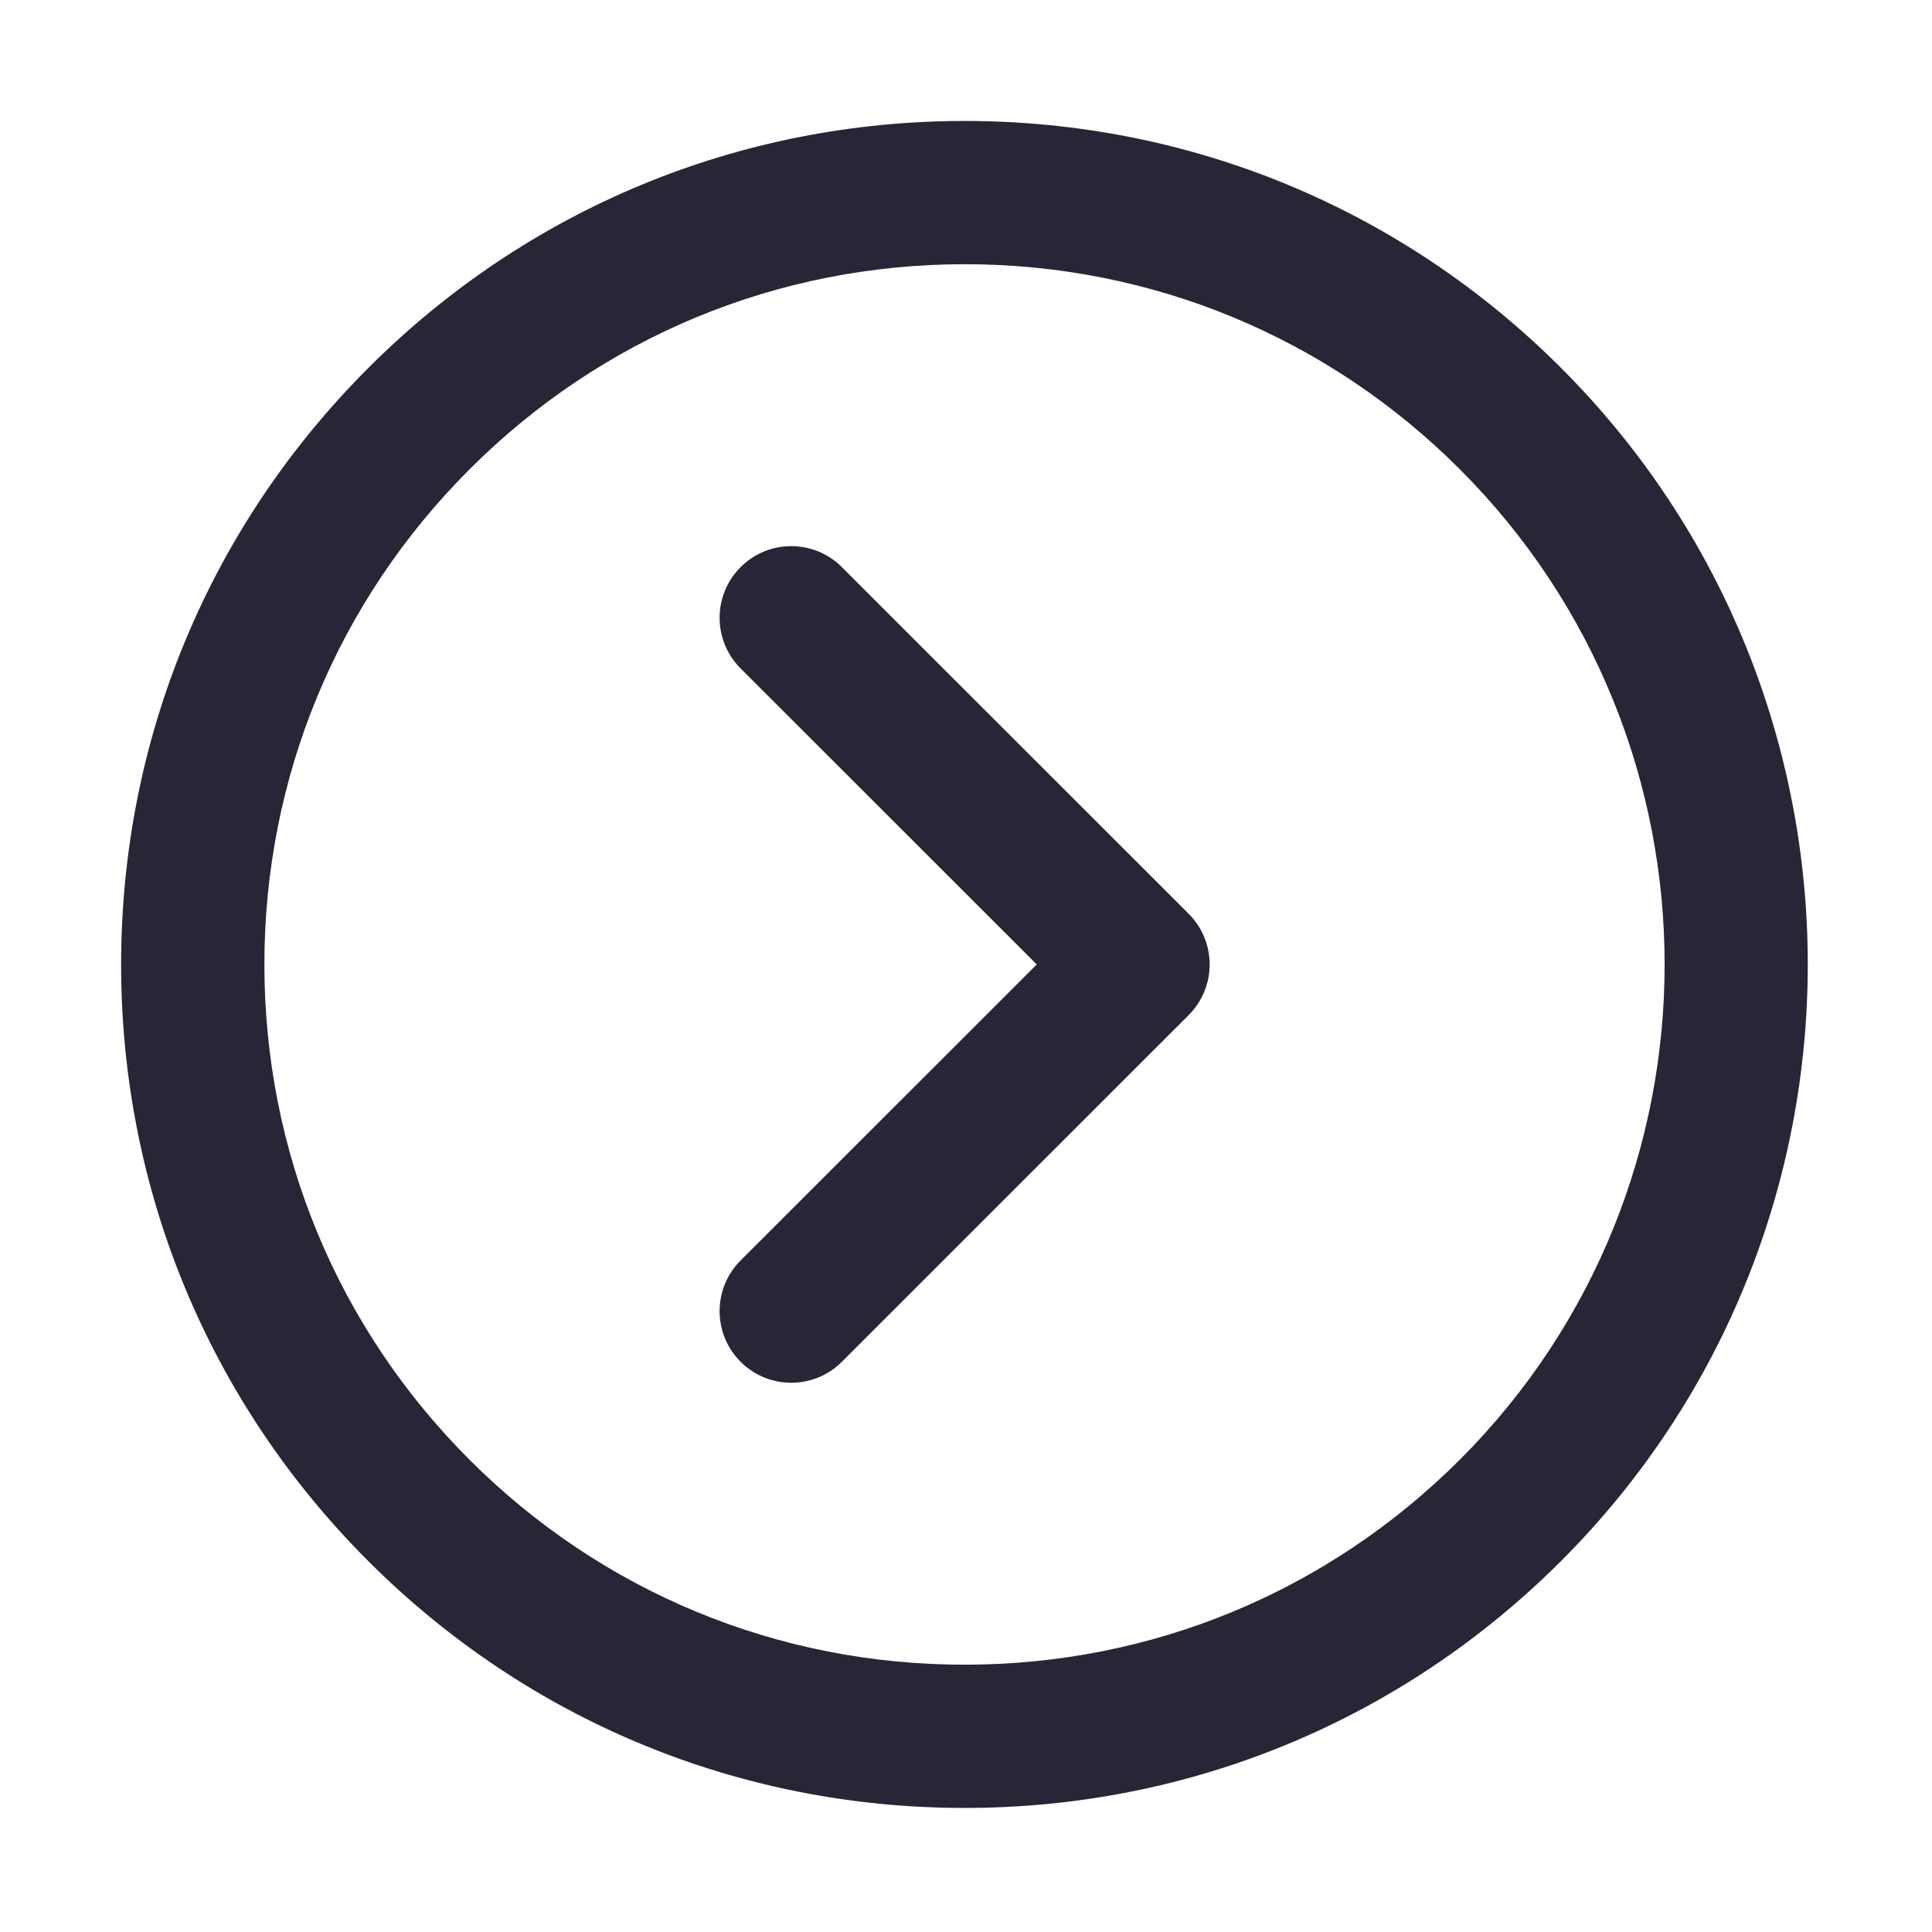 <?xml version="1.0" standalone="no"?>
    <!DOCTYPE svg PUBLIC "-//W3C//DTD SVG 1.1//EN" "http://www.w3.org/Graphics/SVG/1.1/DTD/svg11.dtd">
    <svg  viewBox="0 0 200 200" version="1.1" xmlns="http://www.w3.org/2000/svg" xmlns:xlink="http://www.w3.org/1999/xlink">
        <defs>
            <style type="text/css">
            <![CDATA[ @font-face {
                font-family: ifont;
                src: url(http://at.alicdn.com/t/font_1442373896_4754455.eot?#iefix) format(embedded-opentype), url(http://at.alicdn.com/t/font_1442373896_4754455.woff) format(woff), url(http://at.alicdn.com/t/font_1442373896_4754455.ttf) format(truetype), url(http://at.alicdn.com/t/font_1442373896_4754455.svg#ifont) format(svg);
            }
            
            ]]>
            </style>
        </defs>
        <g class="transform-group">
            <g transform="scale(0.195, 0.195)">
                <path d="M511.986 959.785c-119.569 0-232.011-46.548-316.525-131.102-84.593-84.57-131.157-197.031-131.157-316.674 0-119.644 46.64-232.102 131.229-316.675C280.051 110.78 392.49 64.216 512.136 64.216c119.569 0 232.084 46.565 316.601 131.118 174.601 174.602 174.601 458.694 0.075 633.275-84.592 84.593-197.106 131.177-316.75 131.177L511.986 959.785 511.986 959.785zM512.136 140.265c-99.295 0-192.651 38.654-262.834 108.838-70.255 70.219-108.949 163.573-108.949 262.906s38.694 192.706 108.877 262.905c70.18 70.183 163.46 108.822 262.755 108.822l0.075 0c99.295 0 192.722-38.678 262.98-108.897 144.895-144.931 144.895-380.787-0.075-525.736C704.783 178.919 611.431 140.265 512.136 140.265L512.136 140.265zM420.044 734.069c9.729 0 19.457-3.715 26.883-11.142l184.108-184.052c7.13-7.129 11.141-16.803 11.141-26.885 0-10.082-4.01-19.754-11.141-26.883L446.928 301.07c-14.854-14.853-38.915-14.853-53.77 0-14.853 14.853-14.853 38.936 0 53.77l157.225 157.149L393.159 669.157c-14.853 14.834-14.853 38.915 0 53.77C400.586 730.354 410.314 734.069 420.044 734.069L420.044 734.069z" fill="#272636"></path>
            </g>
        </g>
    </svg>
